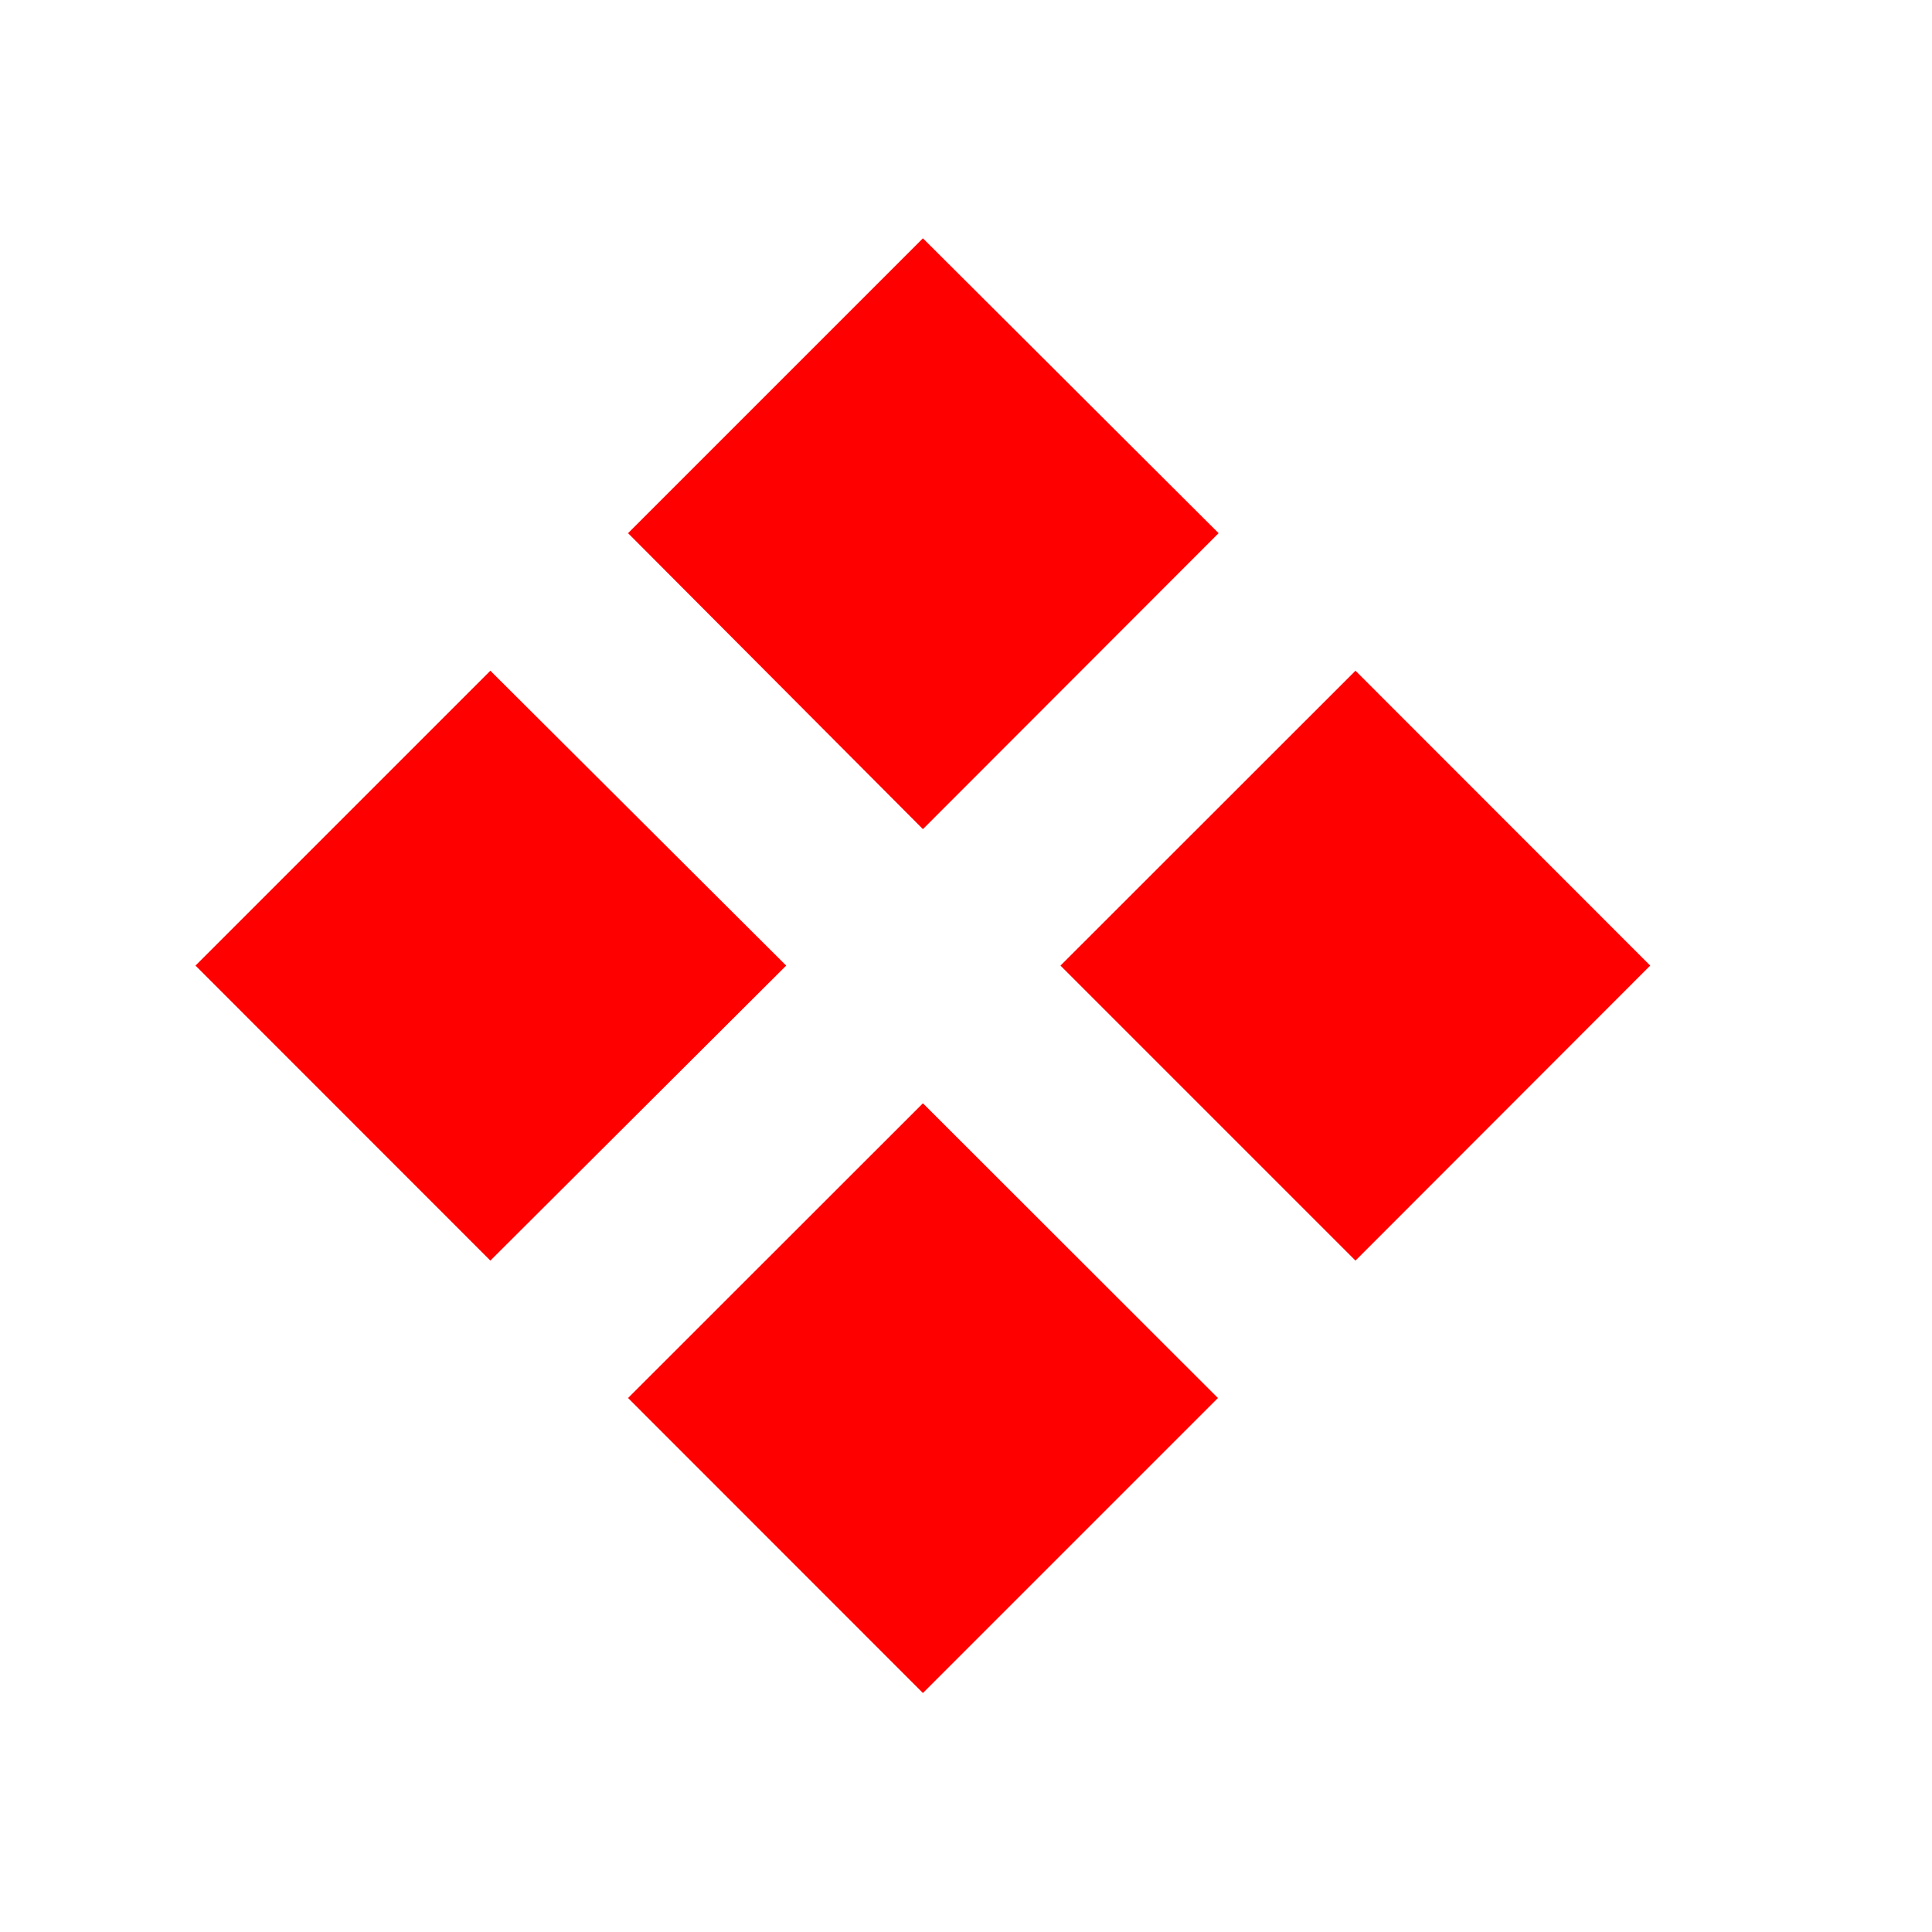 <?xml version="1.0" encoding="utf-8"?>
<!-- Generator: Adobe Illustrator 15.1.0, SVG Export Plug-In . SVG Version: 6.00 Build 0)  -->
<!DOCTYPE svg PUBLIC "-//W3C//DTD SVG 1.1//EN" "http://www.w3.org/Graphics/SVG/1.1/DTD/svg11.dtd">
<svg version="1.1" id="Layer_1" xmlns="http://www.w3.org/2000/svg" xmlns:xlink="http://www.w3.org/1999/xlink" x="0px" y="0px"
	 width="14.172px" height="14.172px" viewBox="0 0 14.172 14.172" enable-background="new 0 0 14.172 14.172" xml:space="preserve">
<g enable-background="new    ">
	<path fill="#FF0000" d="M3.597,9.247L1.434,7.083L3.597,4.92l2.17,2.163L3.597,9.247z M4.607,3.911L6.77,1.748l2.169,2.163
		L6.77,6.082L4.607,3.911z M8.934,10.255L6.77,12.419l-2.163-2.164L6.77,8.093L8.934,10.255z M9.943,4.92l2.162,2.163L9.943,9.247
		L7.779,7.083L9.943,4.92z"/>
</g>
</svg>

